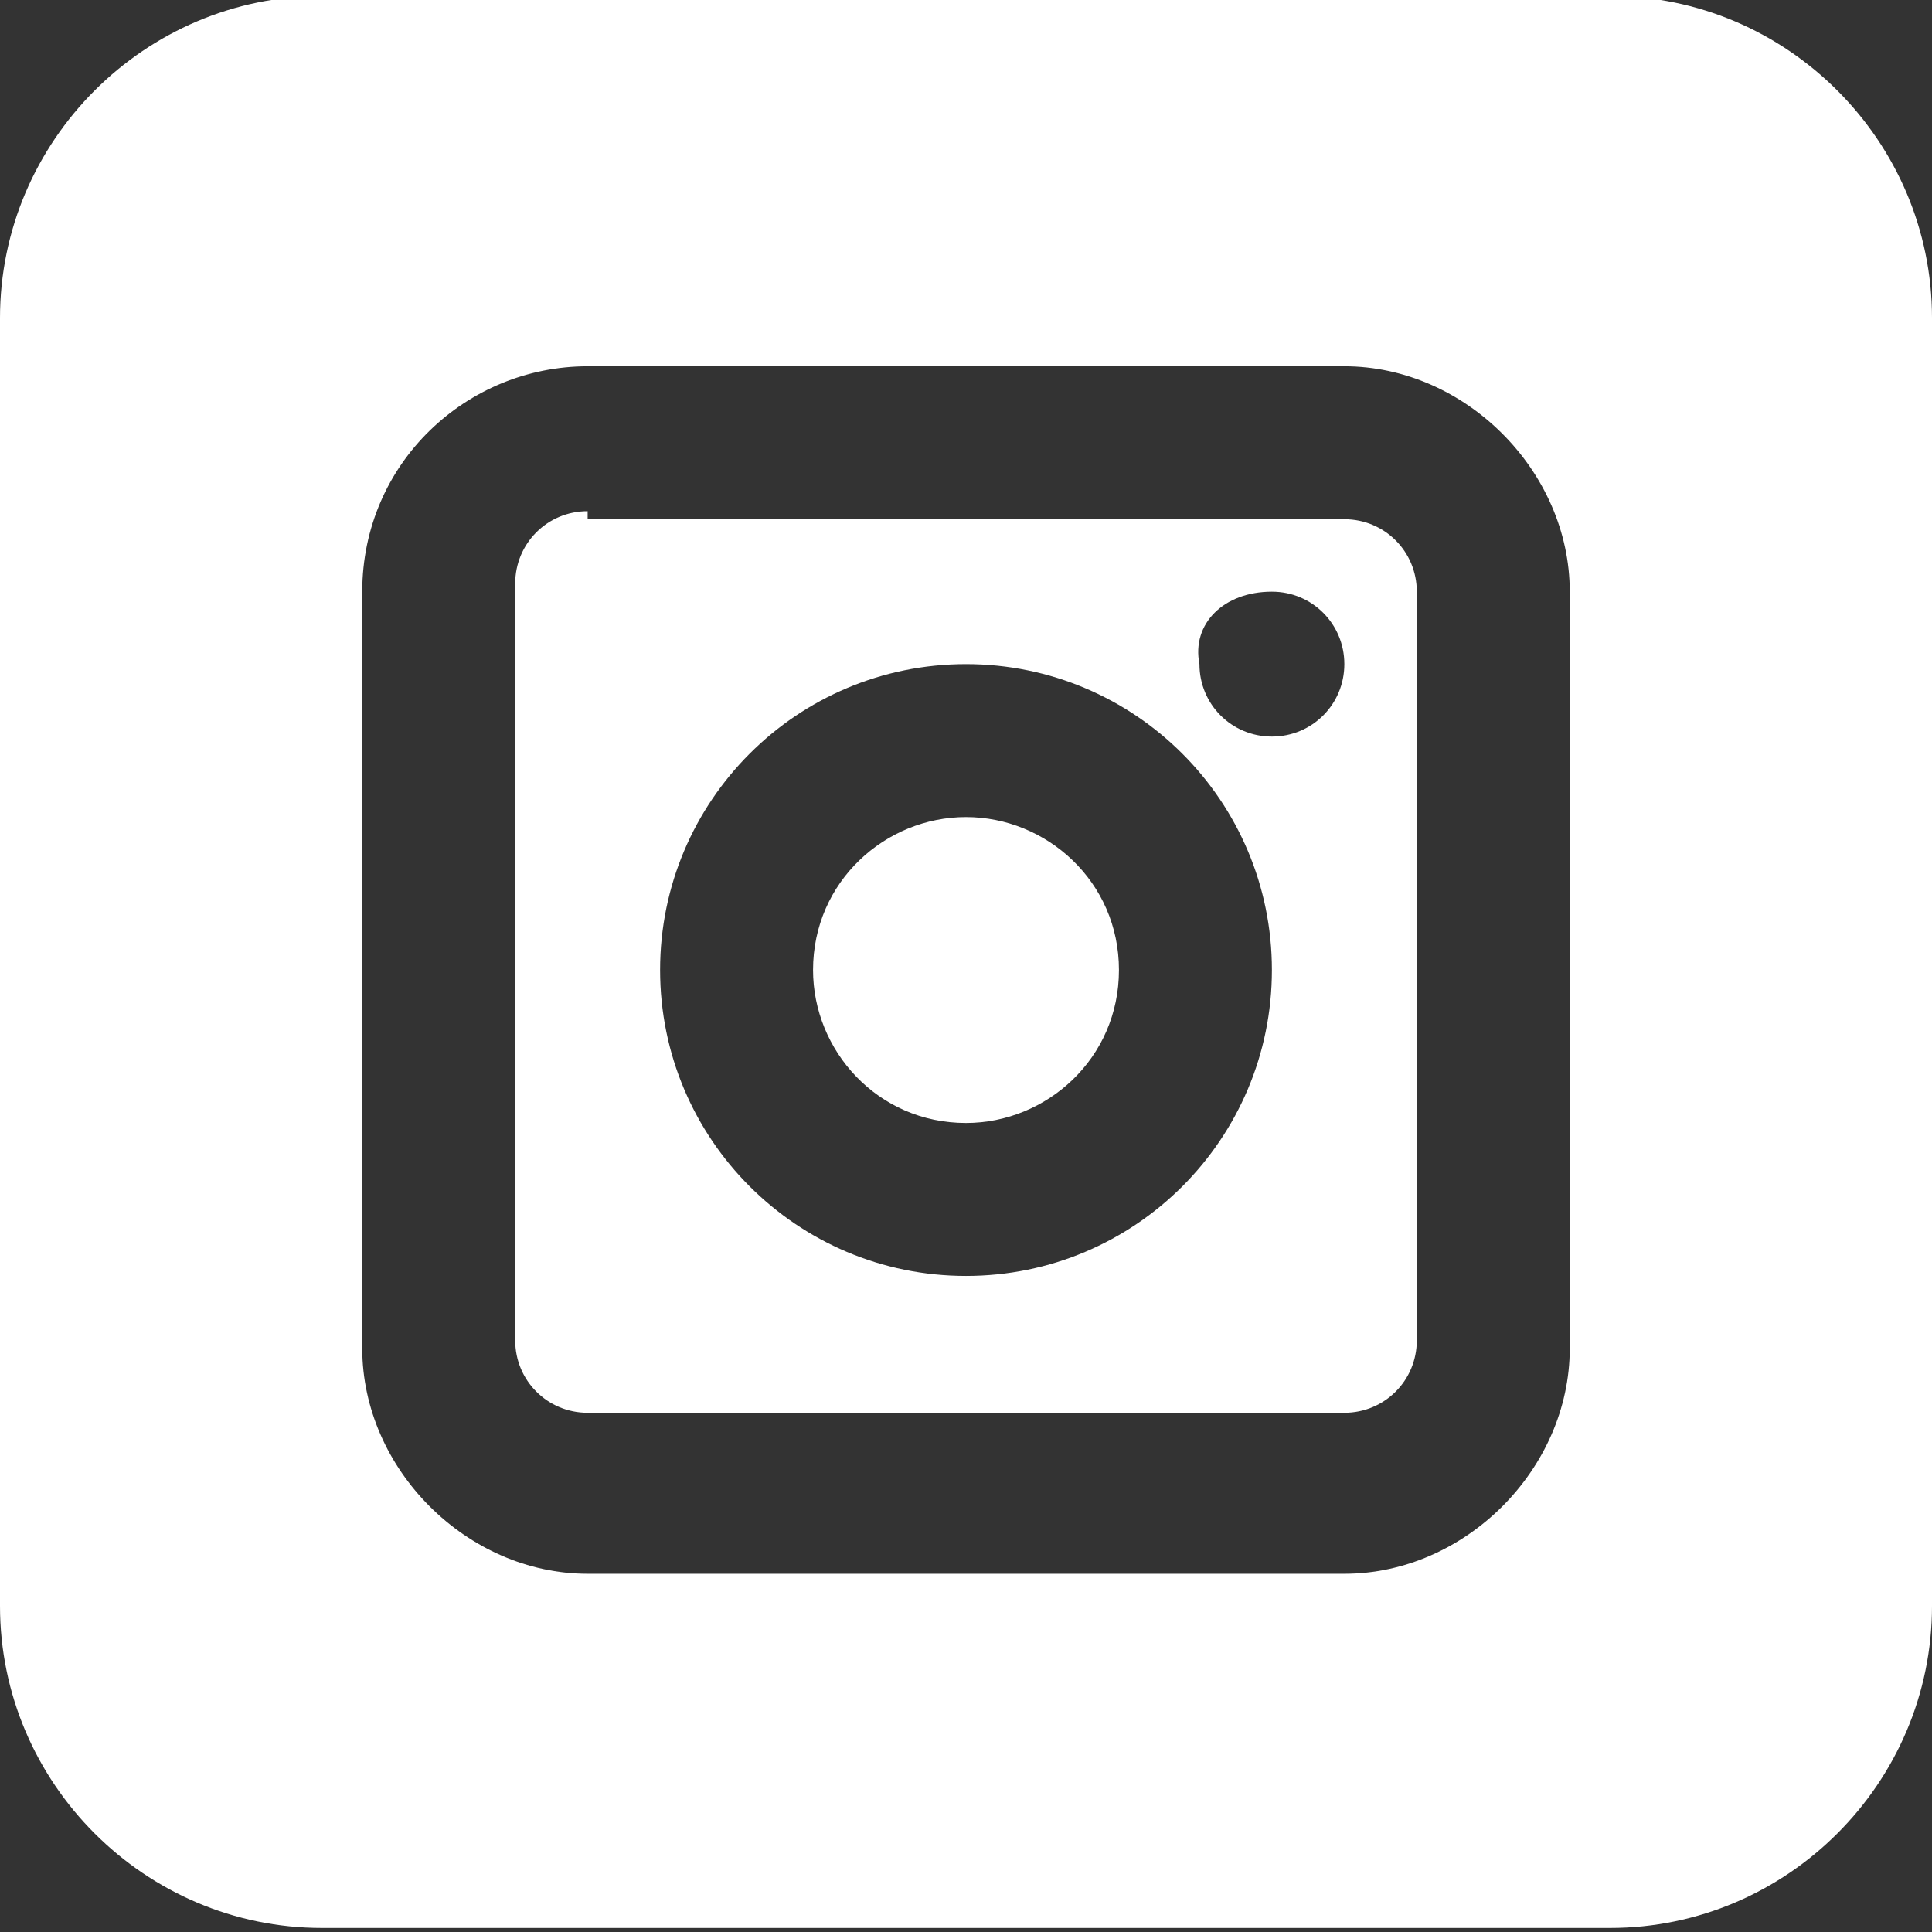 <?xml version="1.0" encoding="utf-8"?>
<!-- Generator: Adobe Illustrator 26.0.3, SVG Export Plug-In . SVG Version: 6.00 Build 0)  -->
<svg version="1.1"
	 id="svg4647" xmlns:cc="http://creativecommons.org/ns#" xmlns:dc="http://purl.org/dc/elements/1.1/" xmlns:inkscape="http://www.inkscape.org/namespaces/inkscape" xmlns:rdf="http://www.w3.org/1999/02/22-rdf-syntax-ns#" xmlns:sodipodi="http://sodipodi.sourceforge.net/DTD/sodipodi-0.dtd" xmlns:svg="http://www.w3.org/2000/svg"
	 xmlns="http://www.w3.org/2000/svg" xmlns:xlink="http://www.w3.org/1999/xlink" x="0px" y="0px" viewBox="0 0 24 24"
	 style="enable-background:new 0 0 24 24;" xml:space="preserve">
<rect x="0" y="0" width="24" height="24" fill="#333333" stroke="none"/>
<style type="text/css">
	.st0{fill:#FFFFFF;}
</style>
<g id="layer1" transform="translate(0,-290.65)">
	<path id="rect4598" class="st0" d="M4,76.9c-2.2,0-4,1.8-4,4v16c0,2.2,1.8,4,4,4h16c2.2,0,4-1.8,4-4v-16c0-2.2-1.8-4-4-4H4z
		 M7,80.9h10c1.6,0,3,1.4,3,3v10c0,1.6-1.4,3-3,3H7c-1.6,0-3-1.4-3-3v-10C4,82.3,5.4,80.9,7,80.9z M7,82.9c-0.6,0-1,0.4-1,1v10
		c0,0.6,0.4,1,1,1h10c0.6,0,1-0.4,1-1v-10c0-0.6-0.4-1-1-1H7z M16,83.9c0.6,0,1,0.4,1,1l0,0c0,0.6-0.4,1-1,1c0,0,0,0,0,0
		c-0.6,0-1-0.4-1-1l0,0C15,84.4,15.4,83.9,16,83.9C16,83.9,16,83.9,16,83.9z M12,84.9c2.2,0,4,1.8,4,4s-1.8,4-4,4c-2.2,0-4-1.8-4-4
		C8,86.7,9.8,84.9,12,84.9z M12,86.9c-1.1,0-2,0.9-2,2c0,1.1,0.9,2,2,2c1.1,0,2-0.9,2-2C14,87.8,13.1,86.9,12,86.9z"/>
	<path id="rect5236" class="st0" d="M4,290.6c-2.2,0-4,1.8-4,4v16c0,2.2,1.8,4,4,4h16c2.2,0,4-1.8,4-4v-16c0-2.2-1.8-4-4-4H4z
		 M7.3,295.2h9.4c1.5,0,2.8,1.3,2.8,2.8v9.4c0,1.5-1.3,2.8-2.8,2.8H7.3c-1.5,0-2.8-1.3-2.8-2.8V298C4.5,296.4,5.8,295.2,7.3,295.2z
		 M7.3,297c-0.5,0-0.9,0.4-0.9,0.9v9.4c0,0.5,0.4,0.9,0.9,0.9h9.4c0.5,0,0.9-0.4,0.9-0.9V298c0-0.5-0.4-0.9-0.9-0.9H7.3z M15.8,298
		c0.5,0,0.9,0.4,0.9,0.9c0,0.5-0.4,0.9-0.9,0.9c0,0,0,0,0,0c-0.5,0-0.9-0.4-0.9-0.9c0,0,0,0,0,0C14.8,298.4,15.2,298,15.8,298z
		 M12,298.9c2.1,0,3.8,1.7,3.8,3.8c0,2.1-1.7,3.8-3.8,3.8s-3.8-1.7-3.8-3.8C8.2,300.6,9.9,298.9,12,298.9z M12,300.8
		c-1,0-1.9,0.8-1.9,1.9c0,1,0.8,1.9,1.9,1.9c1,0,1.9-0.8,1.9-1.9C13.9,301.6,13,300.8,12,300.8z"/>
</g>
</svg>
